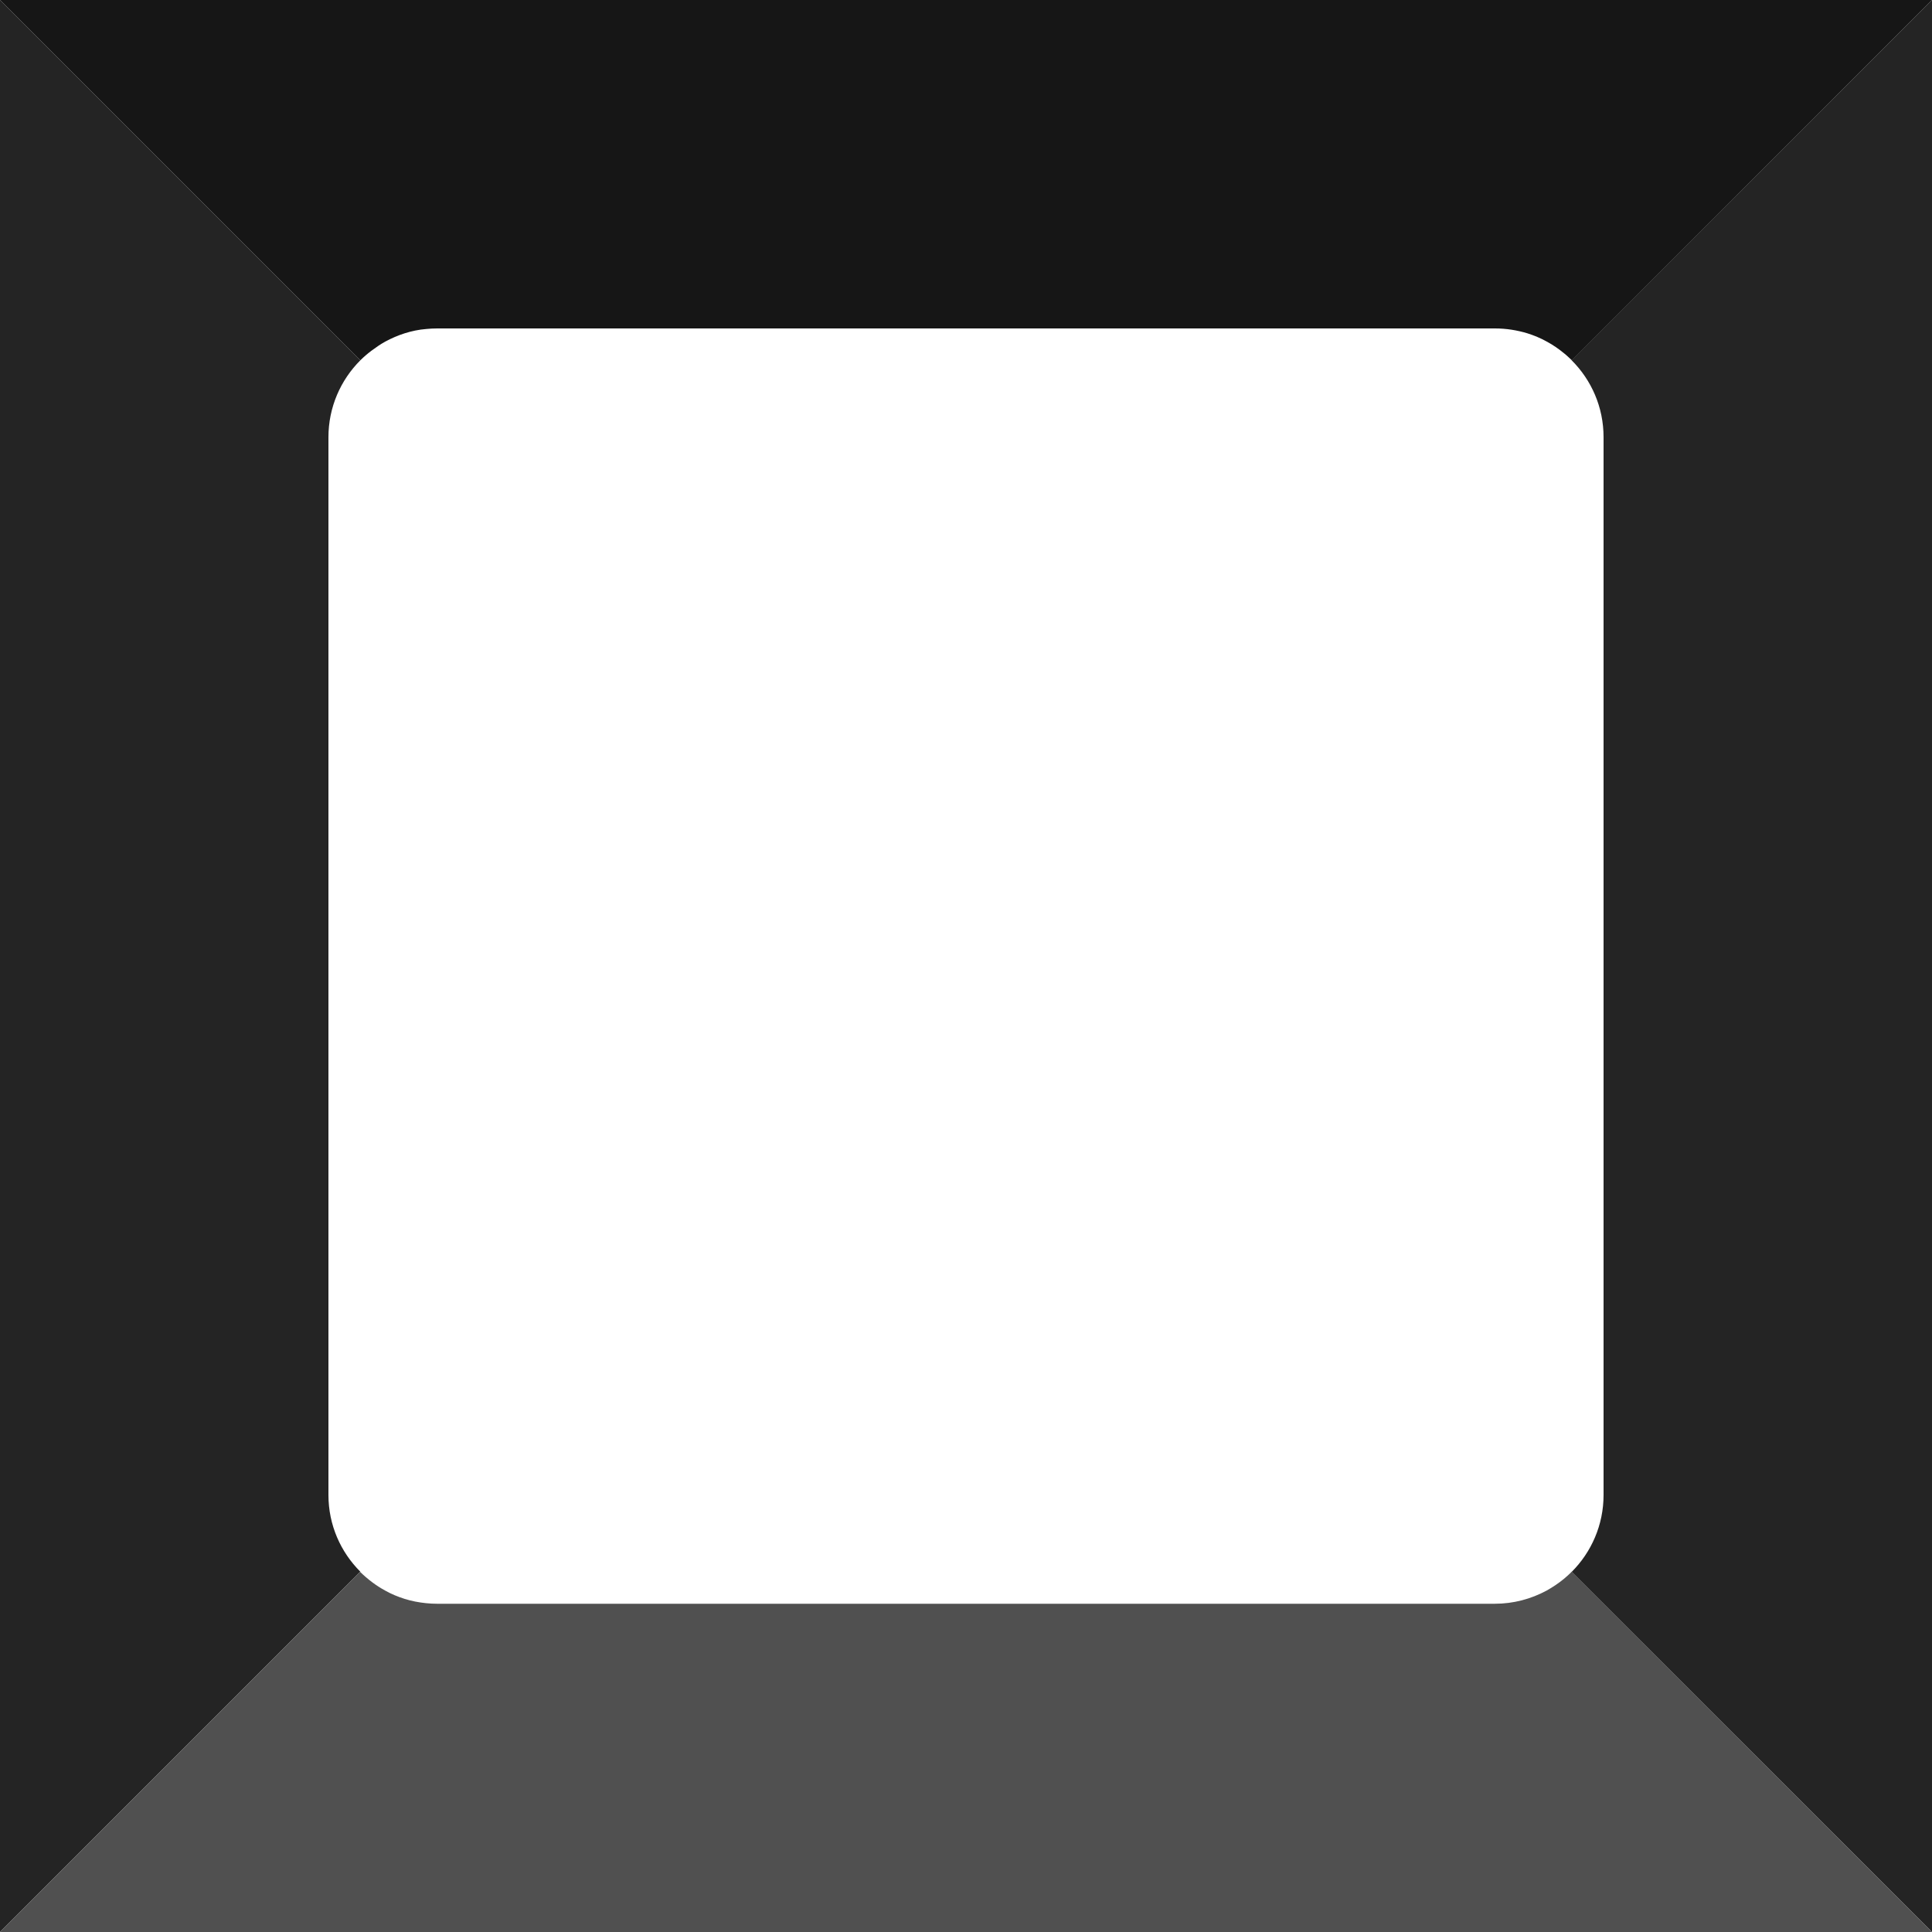 <?xml version="1.0" encoding="utf-8"?>
<!-- Generator: Adobe Illustrator 23.0.0, SVG Export Plug-In . SVG Version: 6.00 Build 0)  -->
<svg version="1.1" id="Layer_1" xmlns="http://www.w3.org/2000/svg" xmlns:xlink="http://www.w3.org/1999/xlink" x="0px" y="0px"
	 viewBox="0 0 100 100" style="enable-background:new 0 0 100 100;" xml:space="preserve">
<style type="text/css">
	.st0{fill:#242424;}
	.st1{fill:#505050;}
	.st2{fill:#161616;}
</style>
<g>
	<g>
		<path class="st0" d="M81.35,18.65c1.02,1.02,1.65,2.42,1.65,3.98v54.75c0,1.55-0.63,2.96-1.65,3.98L100,100V0L81.35,18.65z"/>
	</g>
	<g>
		<path class="st0" d="M17,77.38V22.63c0-1.55,0.63-2.96,1.65-3.98L0,0v100l18.65-18.65C17.63,80.33,17,78.93,17,77.38z"/>
	</g>
	<g>
		<path class="st1" d="M80.95,81.72c-0.28,0.23-0.58,0.43-0.9,0.61c-0.8,0.43-1.71,0.68-2.68,0.68H22.63
			c-0.19,0-0.39-0.01-0.58-0.03c-0.38-0.04-0.75-0.11-1.1-0.22c-0.35-0.11-0.69-0.25-1.01-0.43c-0.48-0.26-0.91-0.59-1.3-0.97L0,100
			h100L81.35,81.35C81.23,81.48,81.09,81.6,80.95,81.72z"/>
	</g>
	<g>
		<path class="st2" d="M19.23,18.15c0.23-0.17,0.46-0.33,0.71-0.47c0.32-0.17,0.66-0.32,1.01-0.43c0.35-0.11,0.72-0.19,1.1-0.22
			c0.19-0.02,0.38-0.03,0.58-0.03h54.75c0.58,0,1.14,0.09,1.67,0.25c0.35,0.11,0.69,0.25,1.01,0.43c0.32,0.17,0.62,0.38,0.9,0.61
			c0.14,0.11,0.27,0.24,0.4,0.36L100,0H0l18.65,18.65C18.83,18.47,19.03,18.3,19.23,18.15z"/>
	</g>
</g>
</svg>
